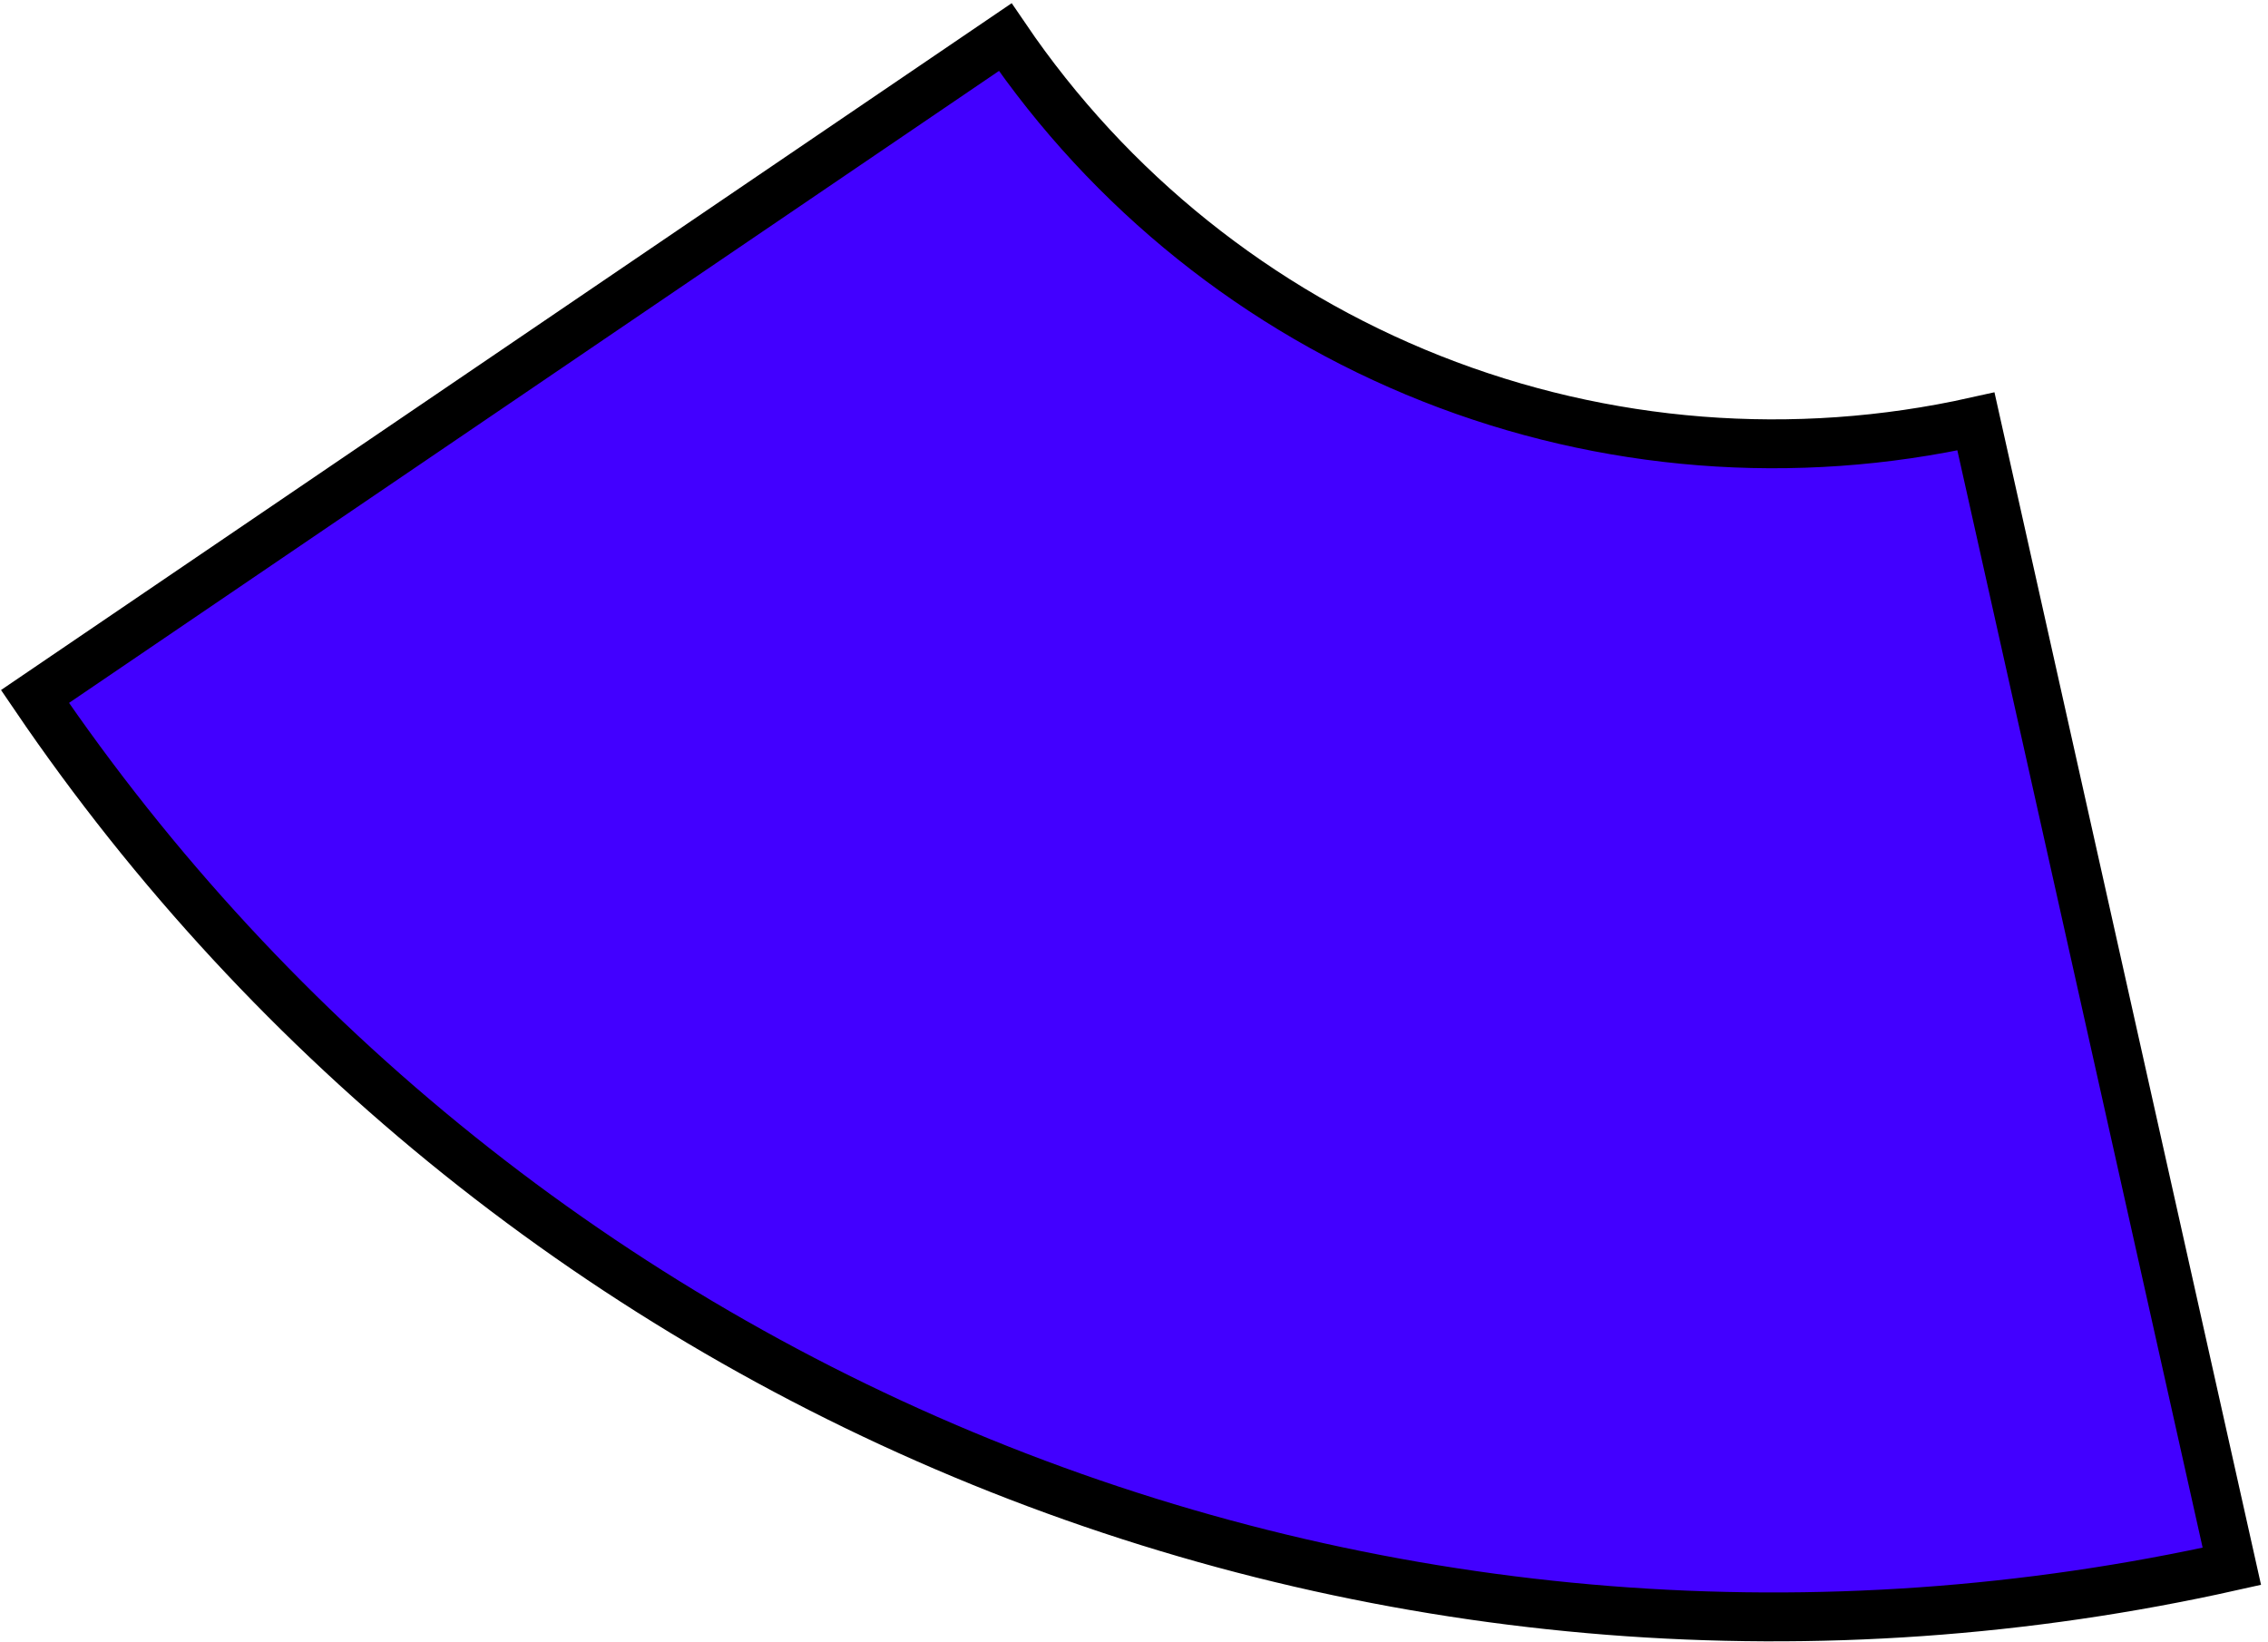 <?xml version="1.0" encoding="UTF-8" standalone="no"?><svg width='232' height='168' viewBox='0 0 232 168' fill='none' xmlns='http://www.w3.org/2000/svg'>
<path d='M3.578 71.248C27.803 106.894 62.181 134.436 102.253 150.302C142.325 166.167 186.24 169.624 228.301 160.222L202.124 43.112C183.539 47.266 164.134 45.739 146.428 38.729C128.722 31.718 113.531 19.548 102.827 3.798L3.578 71.248Z' fill='#4200FF' stroke='black' stroke-width='5'/>
</svg>
